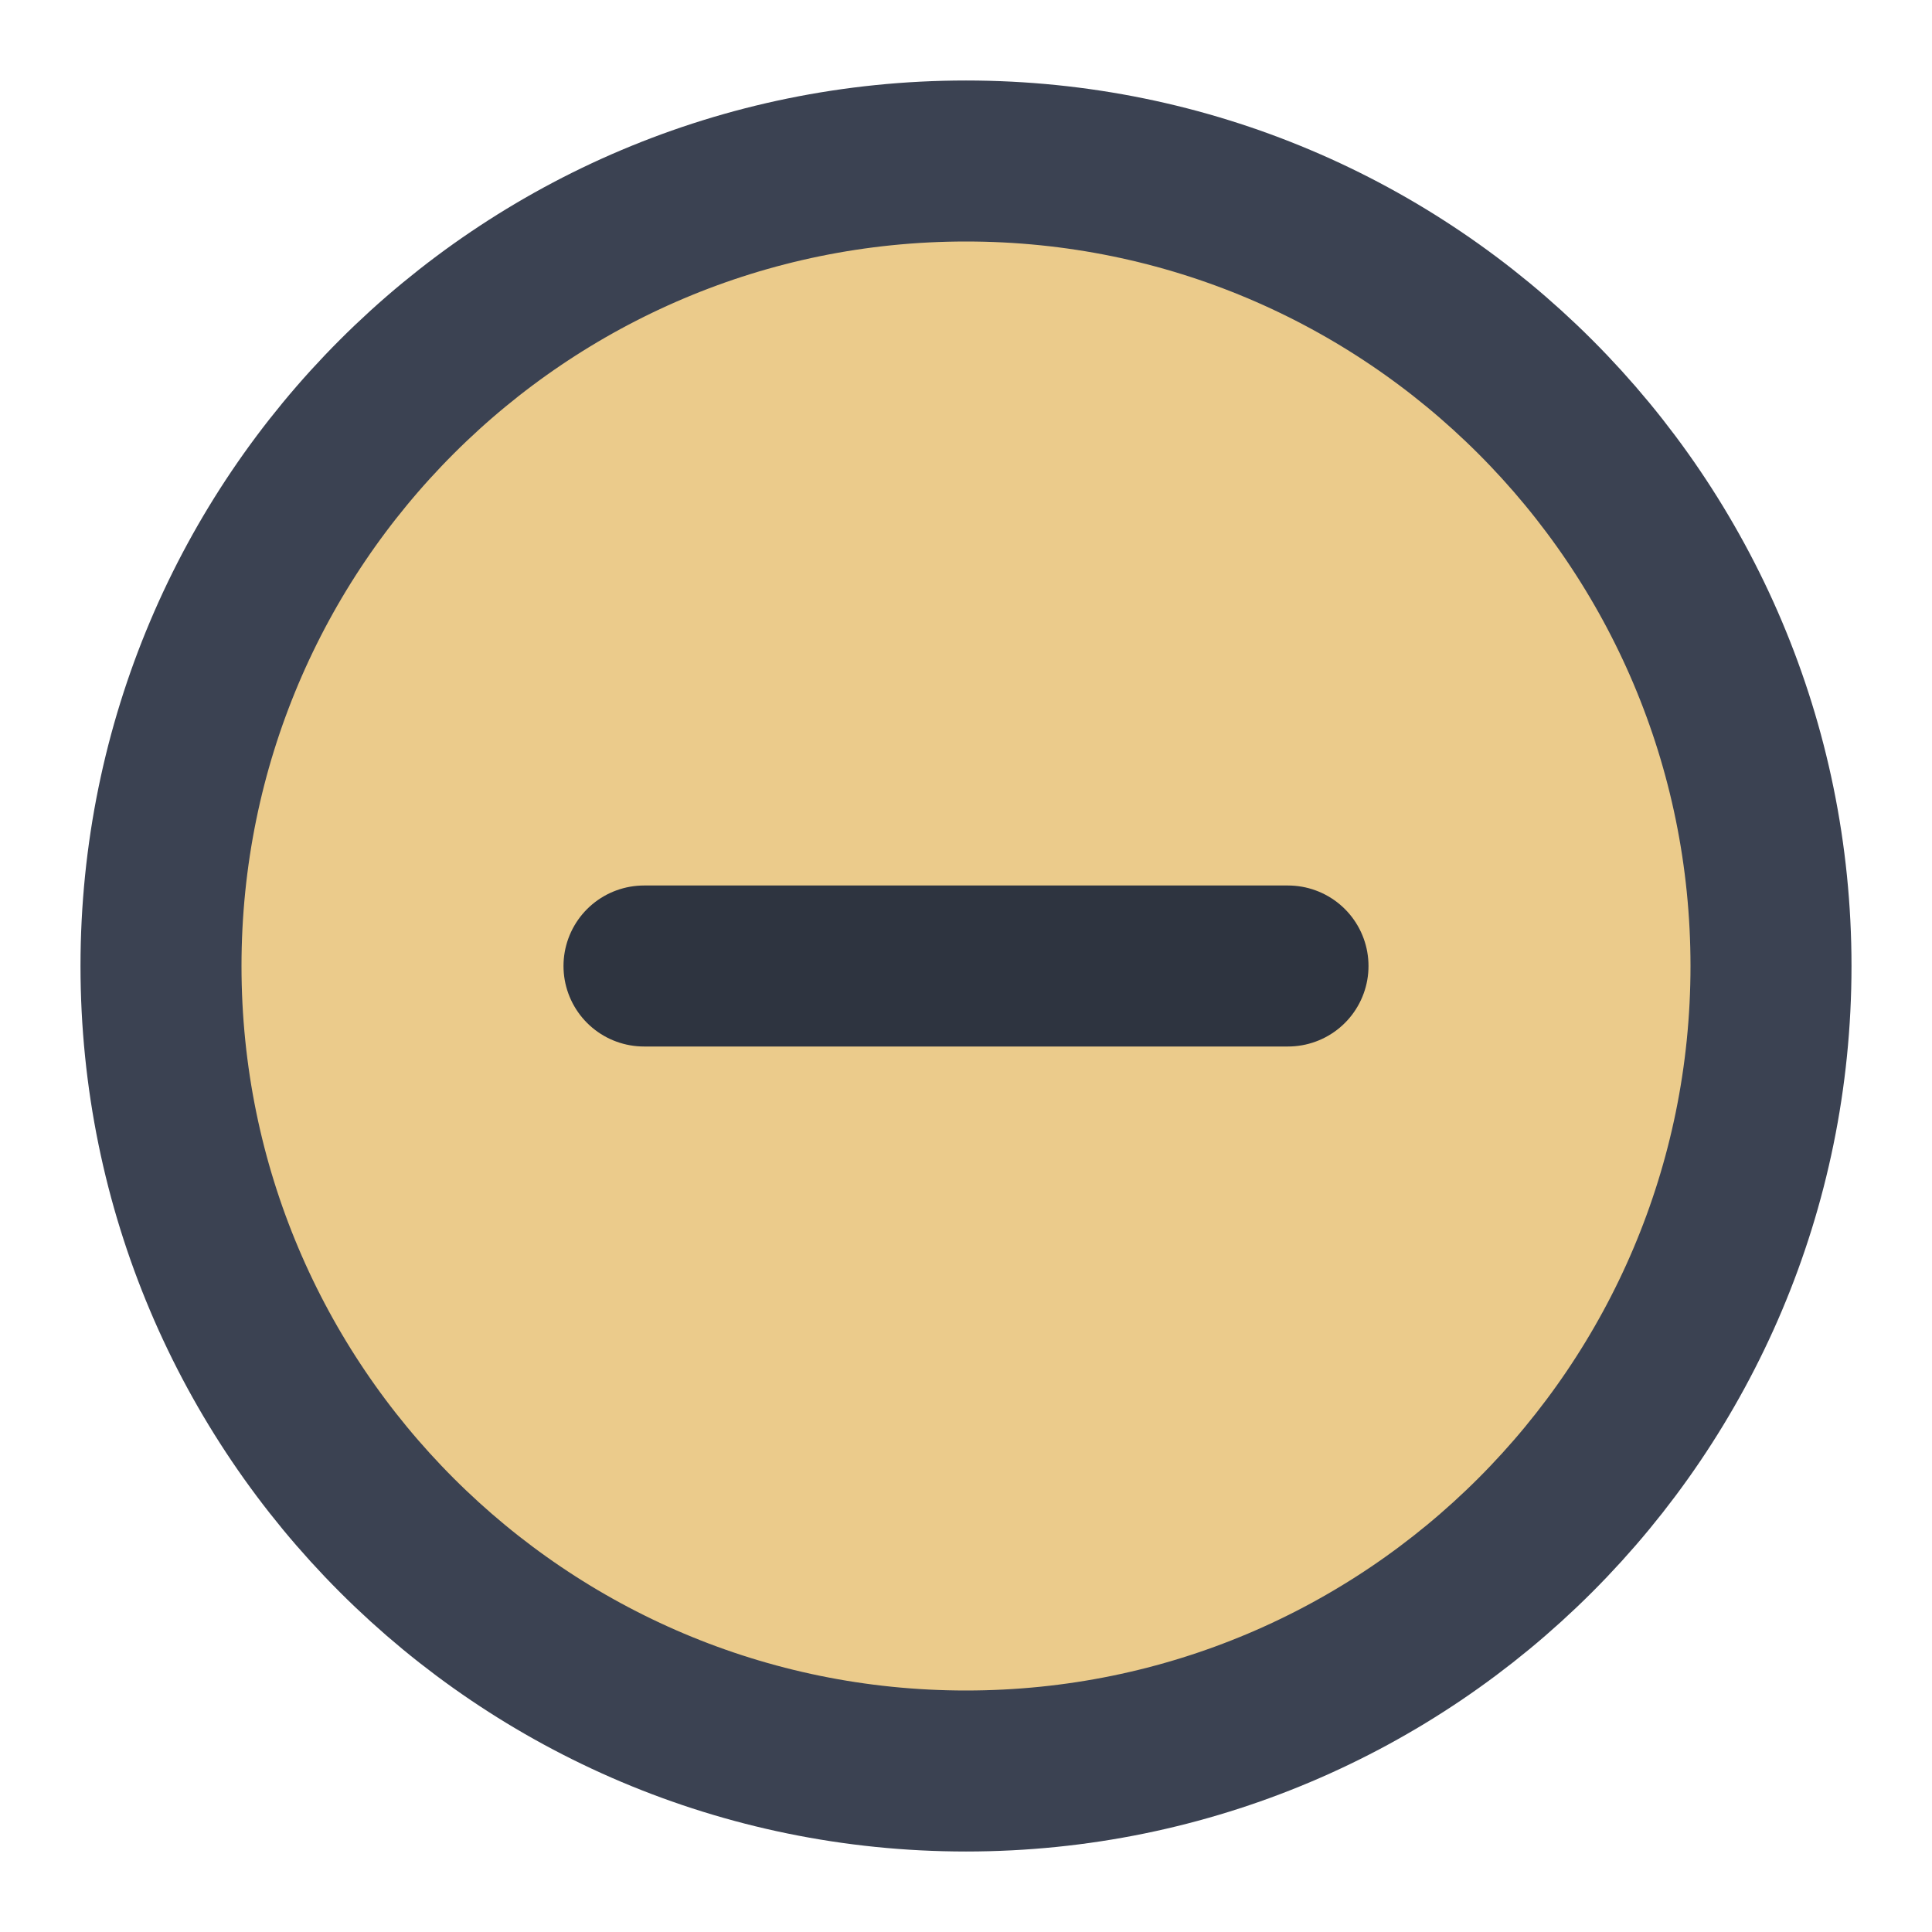 <svg
   viewBox="0 0 48 48"
   fill="none"
   version="1.1"
   id="svg8"
   sodipodi:docname="minmize.svg"
   xmlns:sodipodi="http://sodipodi.sourceforge.net/DTD/sodipodi-0.dtd"
   xmlns="http://www.w3.org/2000/svg"
   xmlns:svg="http://www.w3.org/2000/svg">
  <defs
     id="defs12" />
  <path
     d="M24 44C35.046 44 44 35.046 44 24C44 12.954 35.046 4 24 4C12.954 4 4 12.954 4 24C4 35.046 12.954 44 24 44Z"
     fill="#ebcb8b"
     stroke="#3b4252"
     stroke-width="4"
     stroke-linejoin="round"
     id="path4" />
  <path
     d="M 32,24 H 16"
     stroke="#2e3440"
     stroke-width="4"
     stroke-linecap="round"
     stroke-linejoin="round"
     id="path6" />
</svg>

